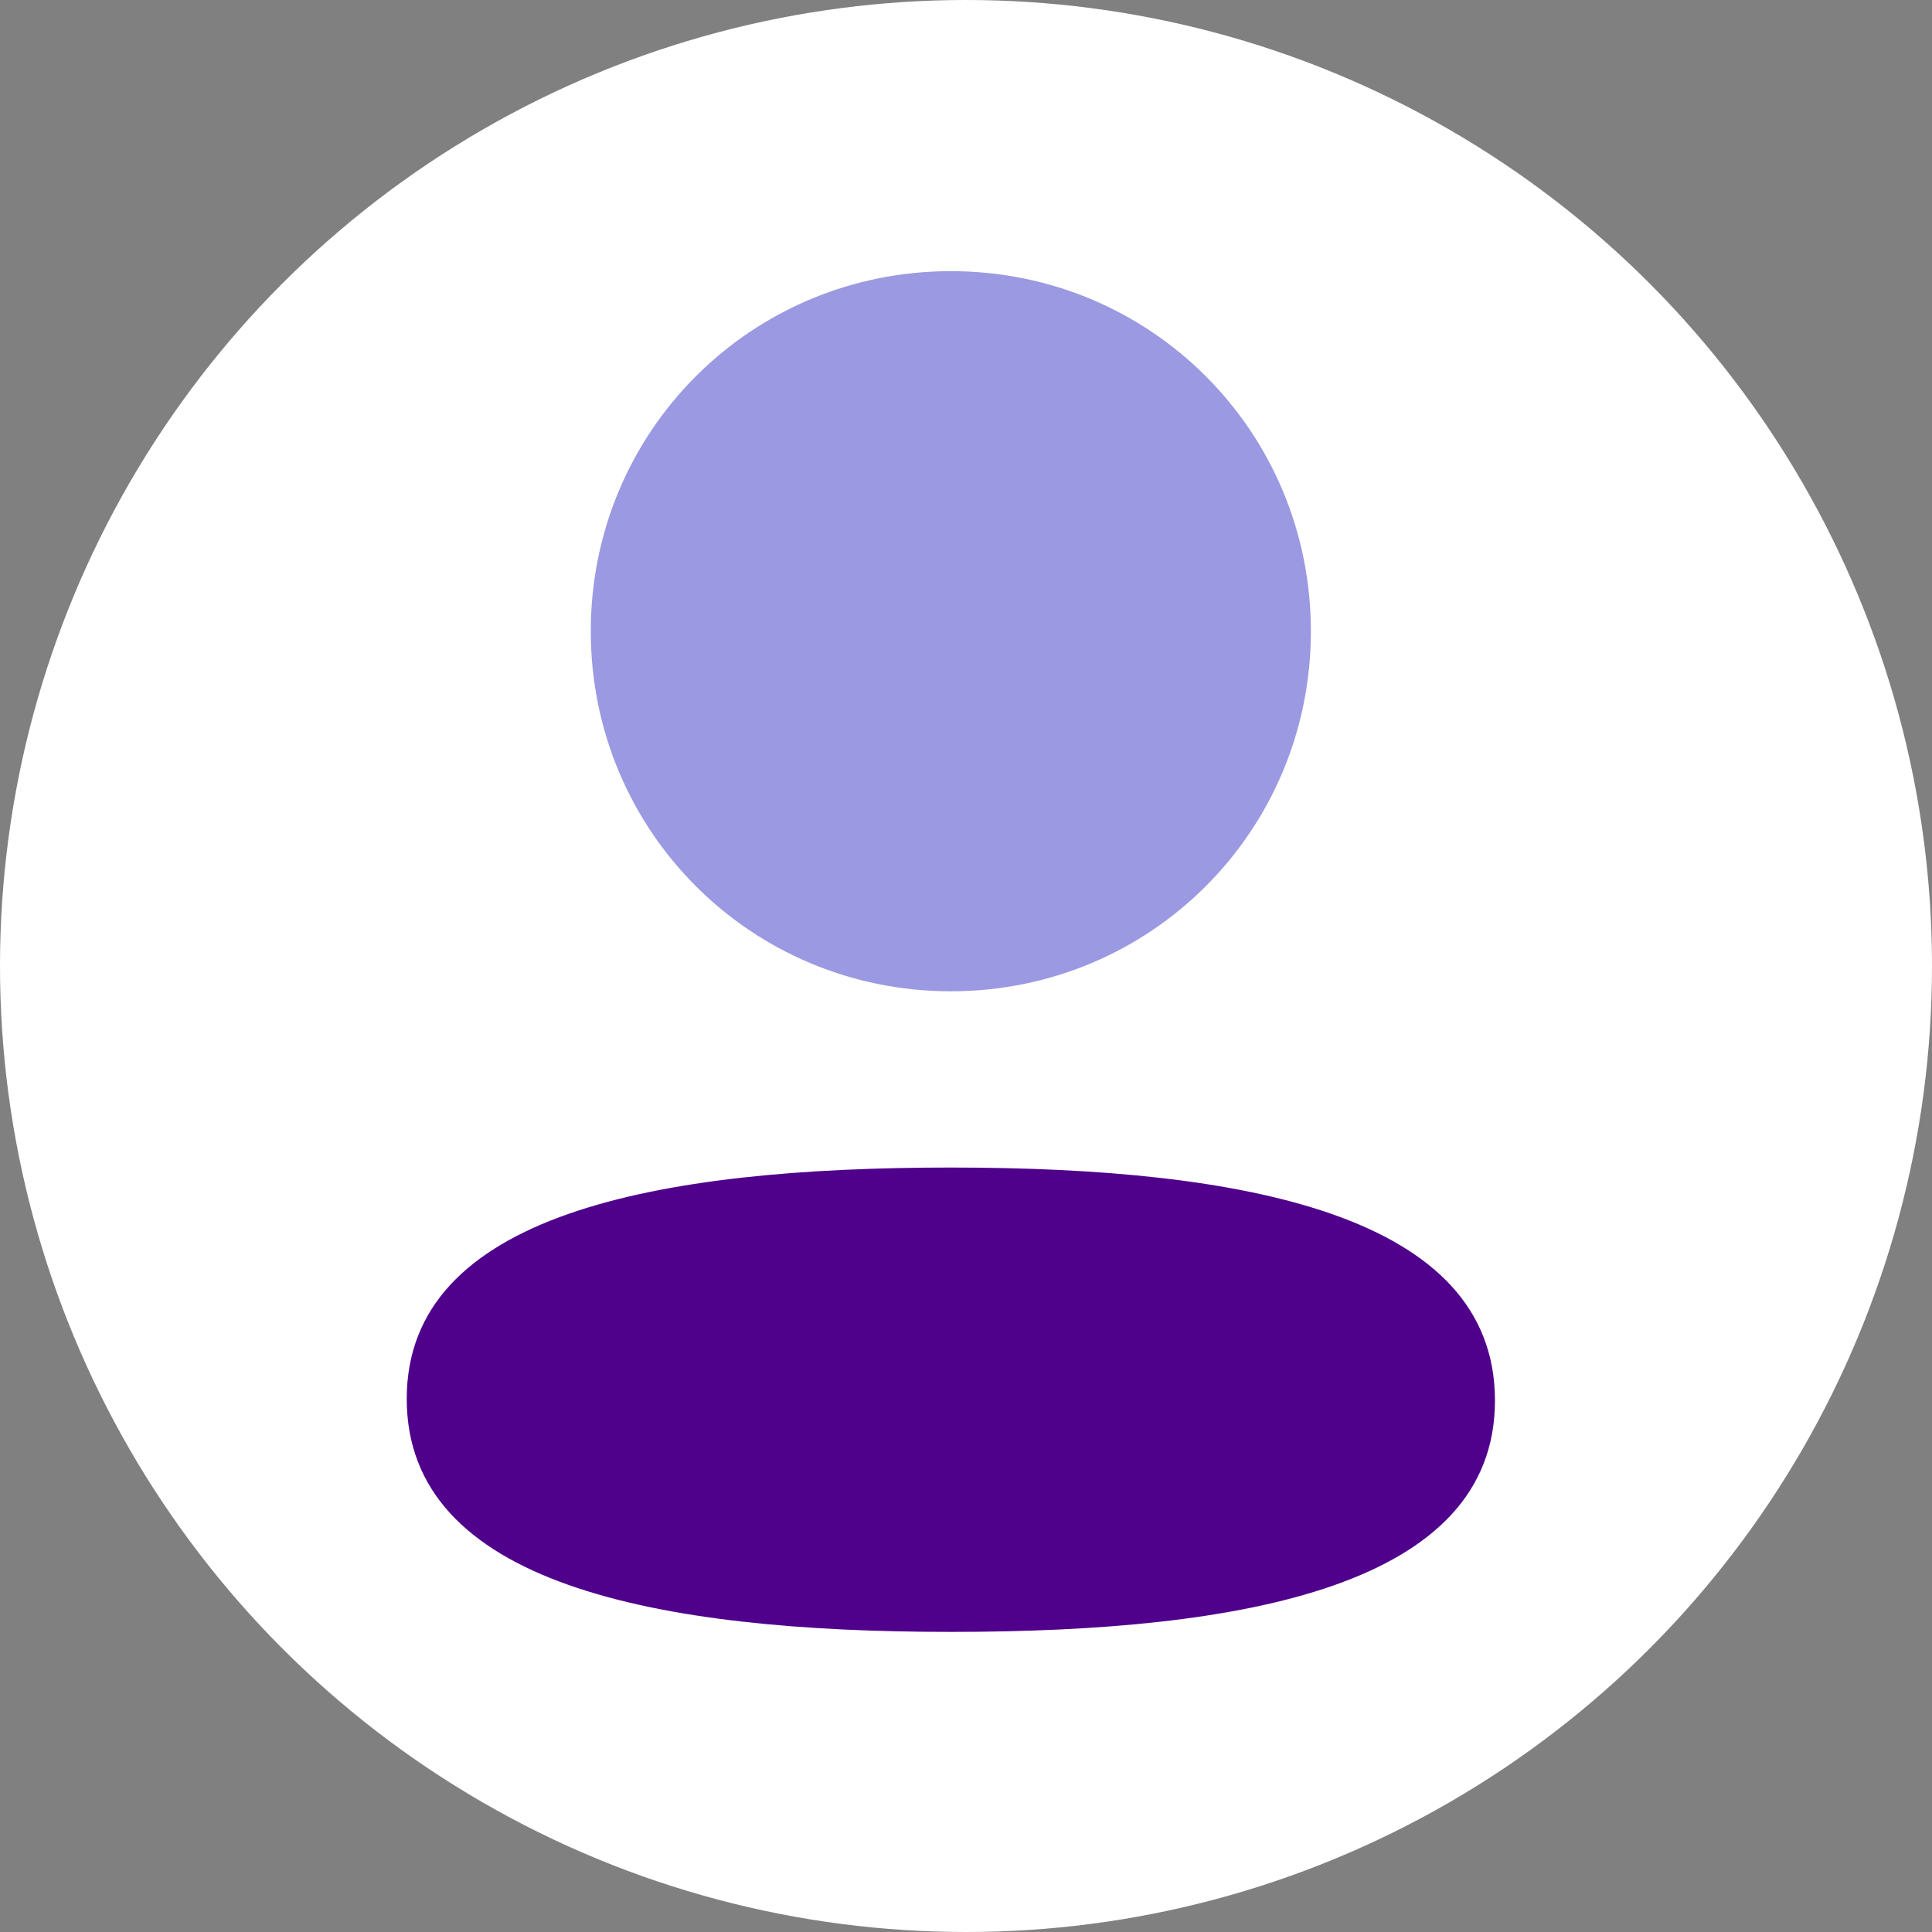 <svg width="57" height="57" viewBox="0 0 57 57" fill="none" xmlns="http://www.w3.org/2000/svg">
<rect x="0" y="0" width="57" height="57" fill="#808080" stroke="none"/>
<circle cx="28.5" cy="28.5" r="28.5" fill="white"/>
<path d="M28.053 34.446C19.395 34.446 12 35.811 12 41.271C12 46.733 19.349 48.146 28.053 48.146C36.711 48.146 44.106 46.783 44.106 41.321C44.106 35.859 36.759 34.446 28.053 34.446Z" fill="#4F018C"/>
<path opacity="0.4" d="M28.053 29.246C33.95 29.246 38.675 24.518 38.675 18.623C38.675 12.727 33.95 8 28.053 8C22.157 8 17.43 12.727 17.43 18.623C17.43 24.518 22.157 29.246 28.053 29.246Z" fill="#0601B4"/>
</svg>
